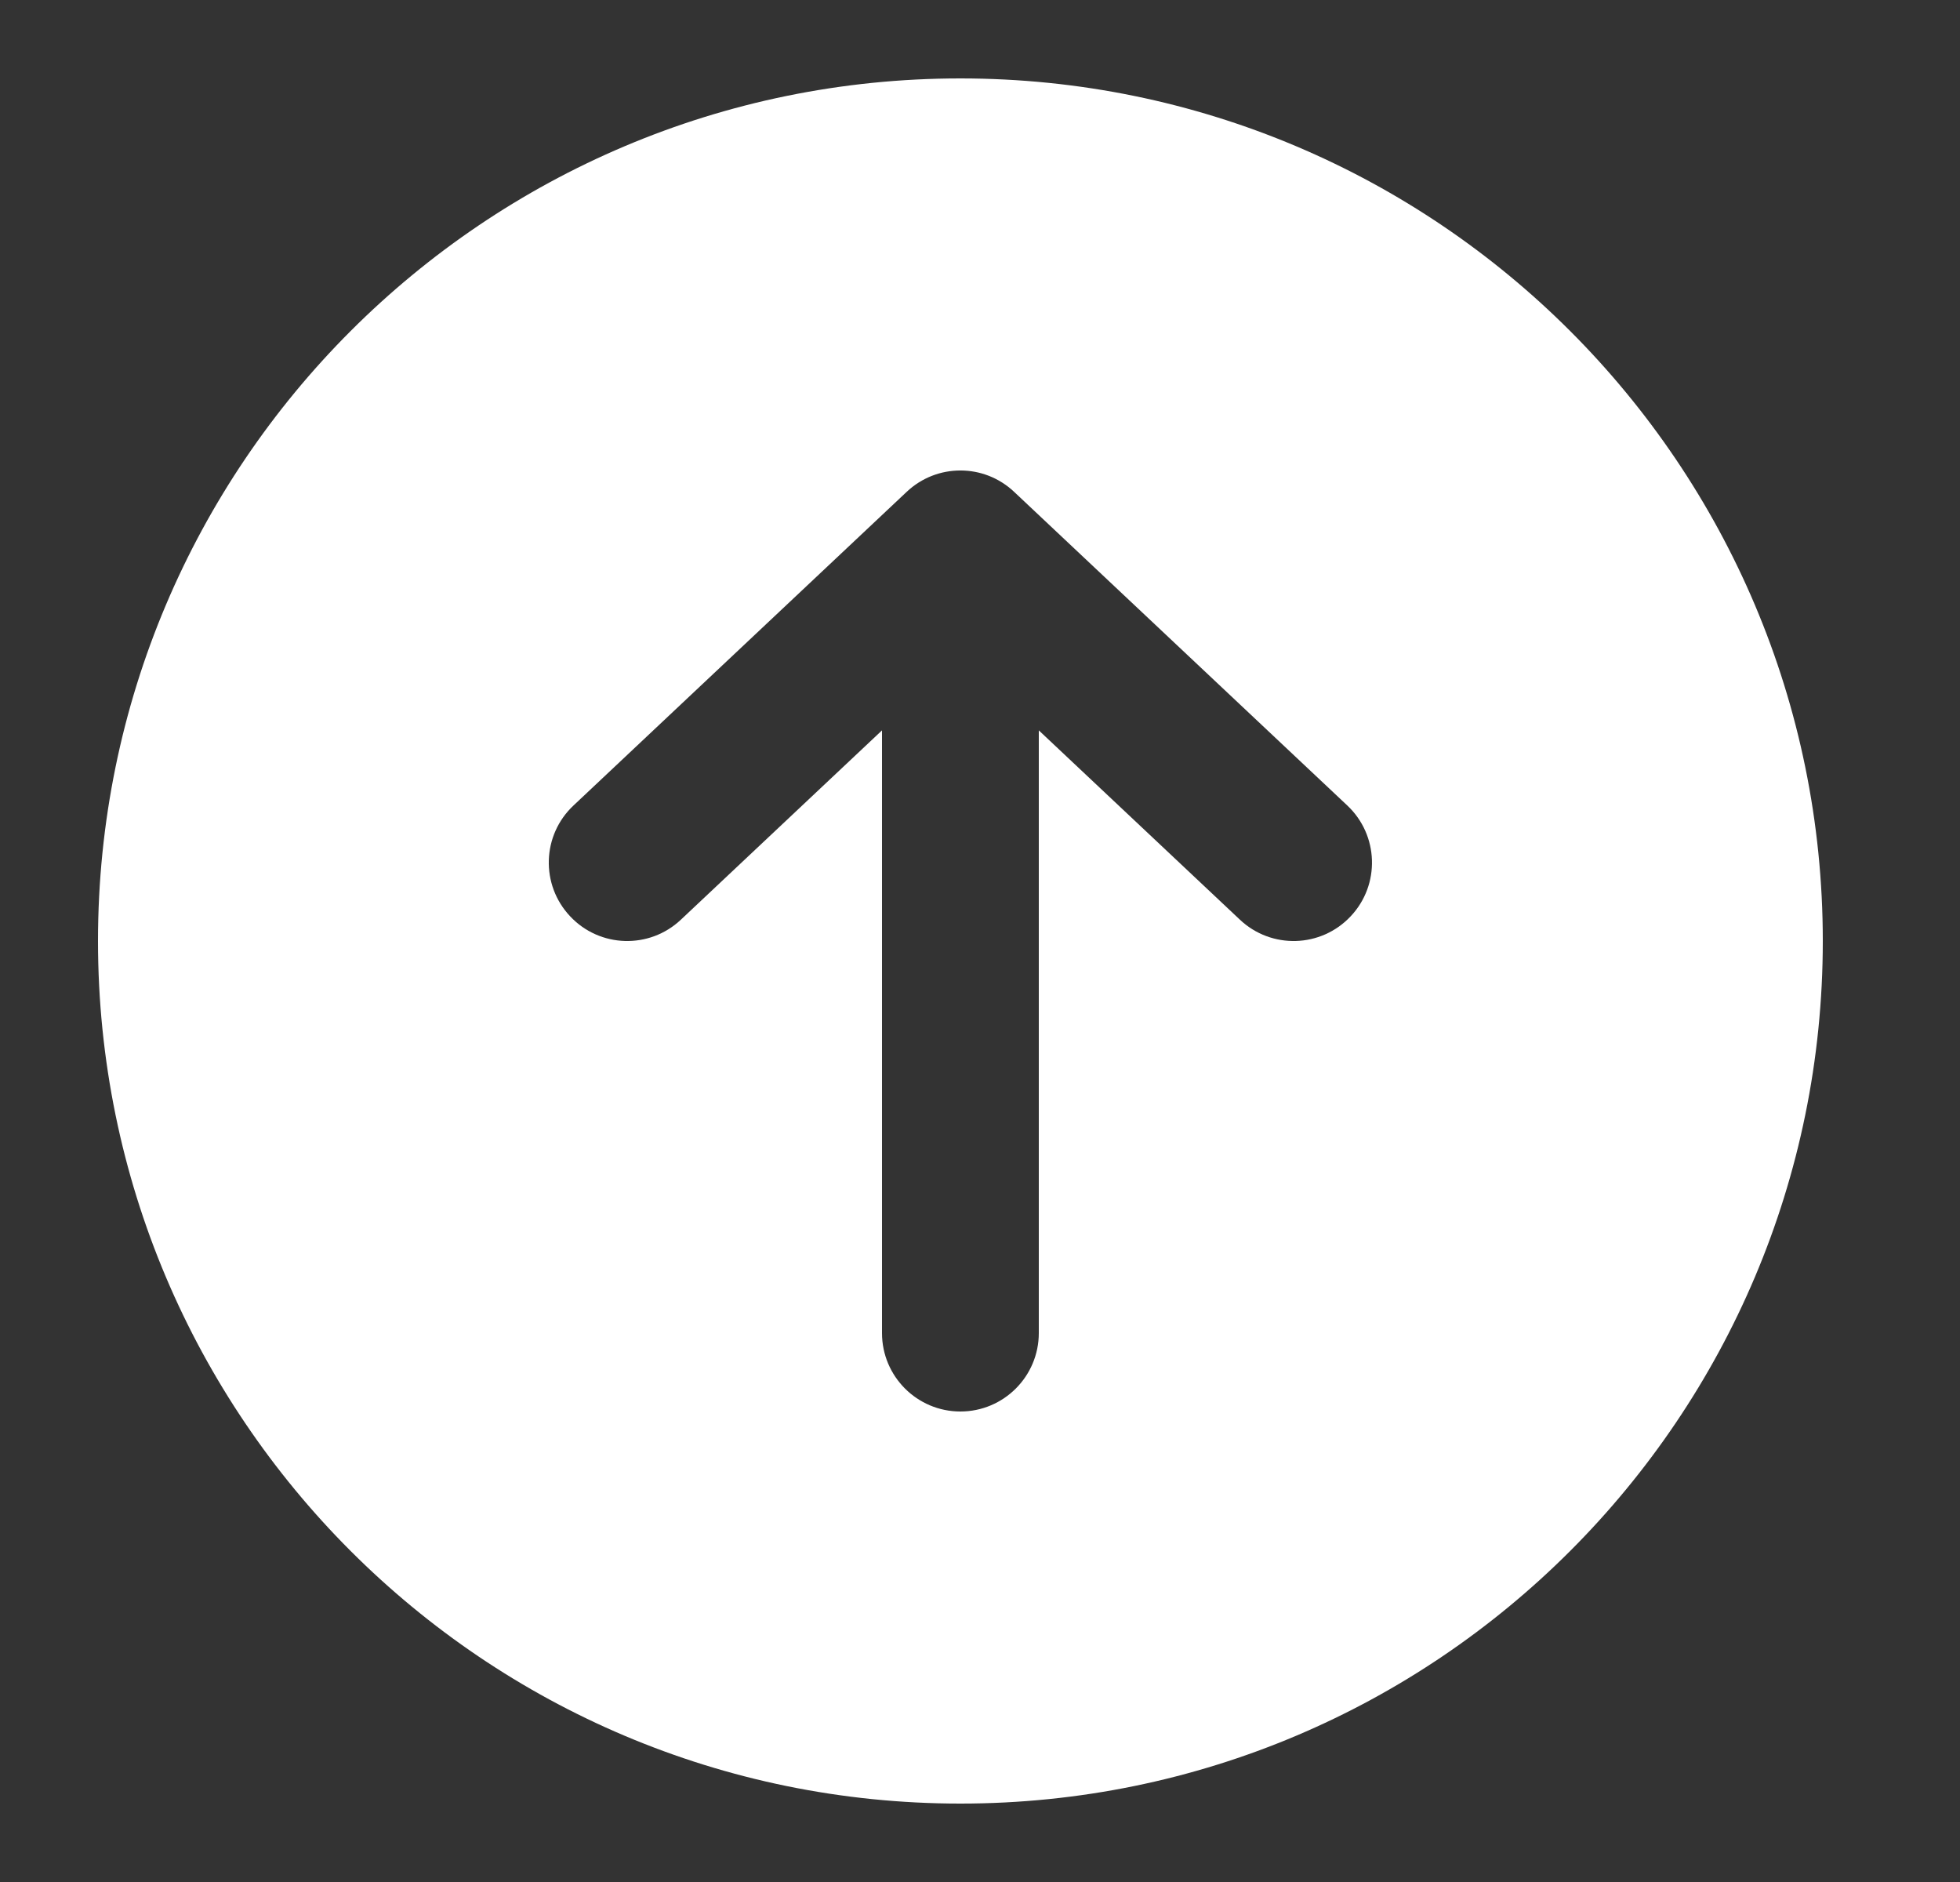 <svg width="25" height="24" viewBox="0 0 25 24" fill="none" xmlns="http://www.w3.org/2000/svg">
<rect x="0" y="0" width="25" height="24" fill="#333333" stroke="none"/>
<path fill-rule="evenodd" clip-rule="evenodd" d="M12.25 23C18.325 23 23.25 18.075 23.25 12C23.25 5.925 18.325 1 12.25 1C6.175 1 1.25 5.925 1.25 12C1.25 18.075 6.175 23 12.25 23ZM12.935 6.272C12.55 5.909 11.95 5.909 11.565 6.272L7.315 10.272C6.912 10.65 6.893 11.283 7.272 11.685C7.65 12.088 8.283 12.107 8.685 11.728L11.25 9.314V17C11.25 17.552 11.698 18 12.25 18C12.802 18 13.25 17.552 13.25 17V9.314L15.815 11.728C16.217 12.107 16.85 12.088 17.228 11.685C17.607 11.283 17.587 10.65 17.185 10.272L12.935 6.272Z" fill="white"/>
</svg>
